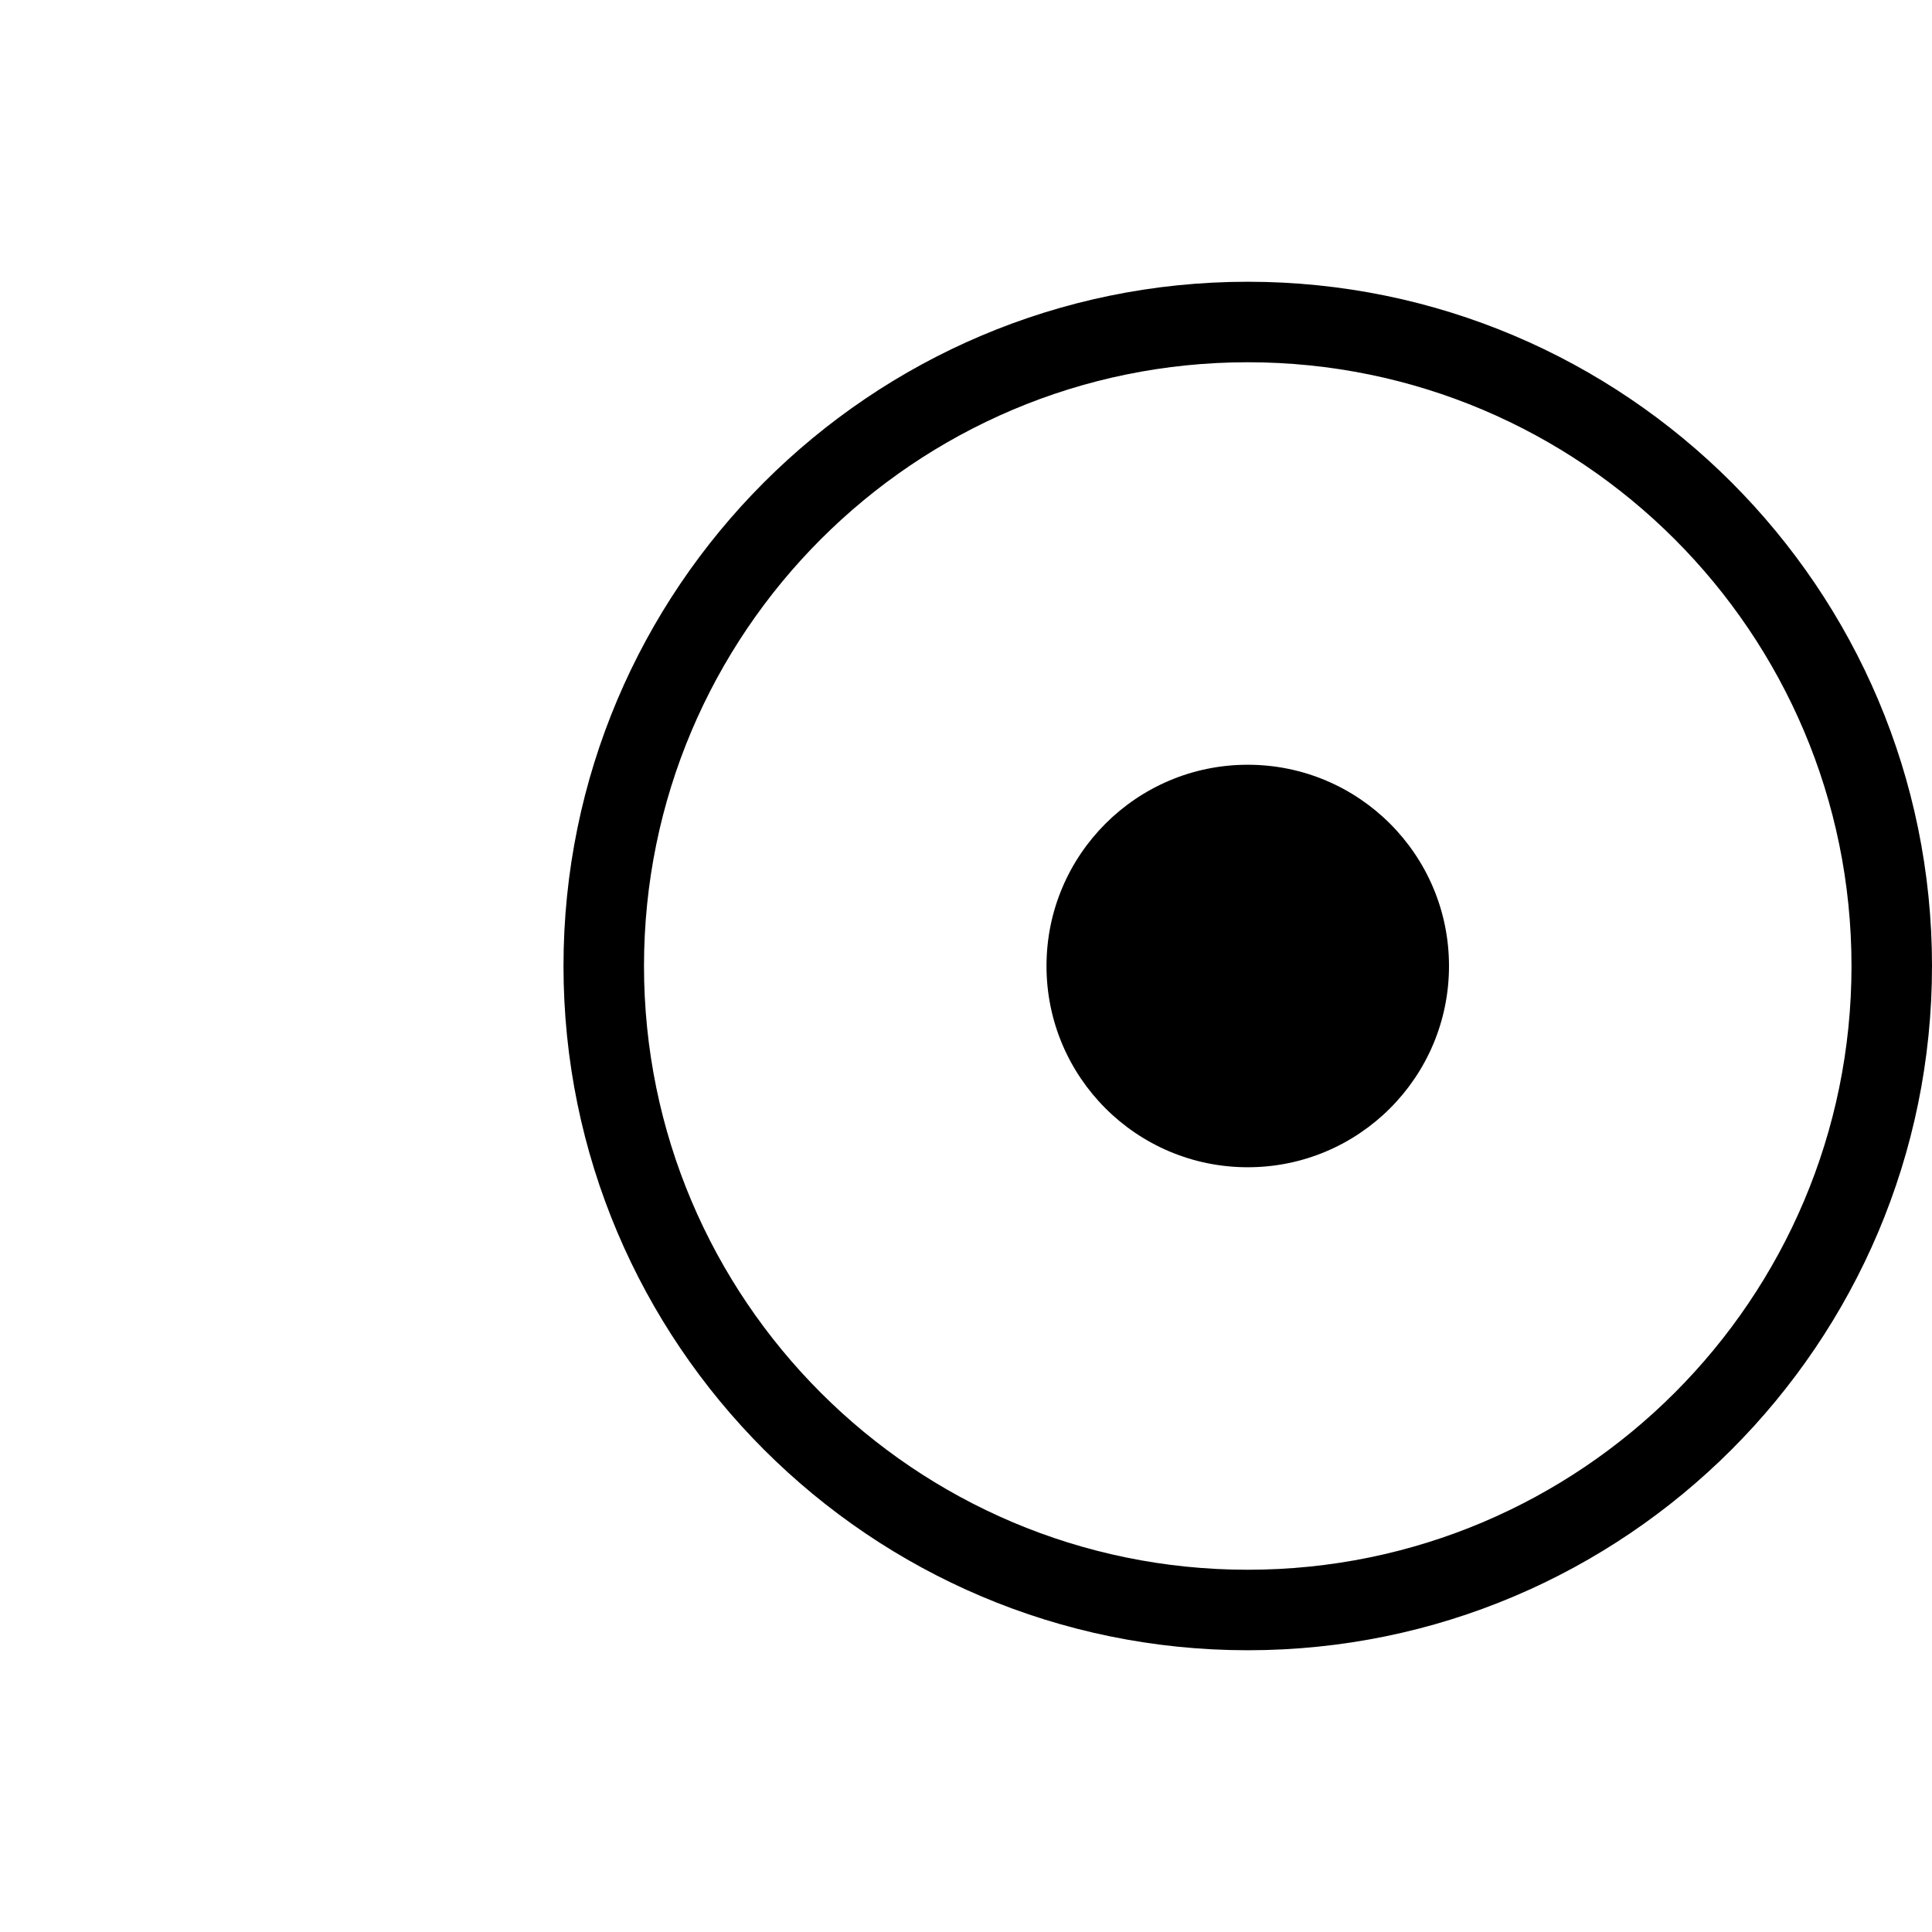 <?xml version="1.0" encoding="utf-8"?>
<!-- Generator: Adobe Illustrator 27.3.1, SVG Export Plug-In . SVG Version: 6.00 Build 0)  -->
<svg version="1.1" id="Ebene_1" xmlns="http://www.w3.org/2000/svg" xmlns:xlink="http://www.w3.org/1999/xlink" x="0px" y="0px"
	 viewBox="0 0 240 240" style="enable-background:new 0 0 240 240;" xml:space="preserve">
<circle cx="155" cy="120" r="25"/>
<path d="M155,205c-46.9,0-85-38.1-85-85s38.1-85,85-85s85,38.1,85,85S201.9,205,155,205z M155,45c-41.4,0-75,33.6-75,75
	s33.6,75,75,75s75-33.6,75-75S196.4,45,155,45z"/>
</svg>
